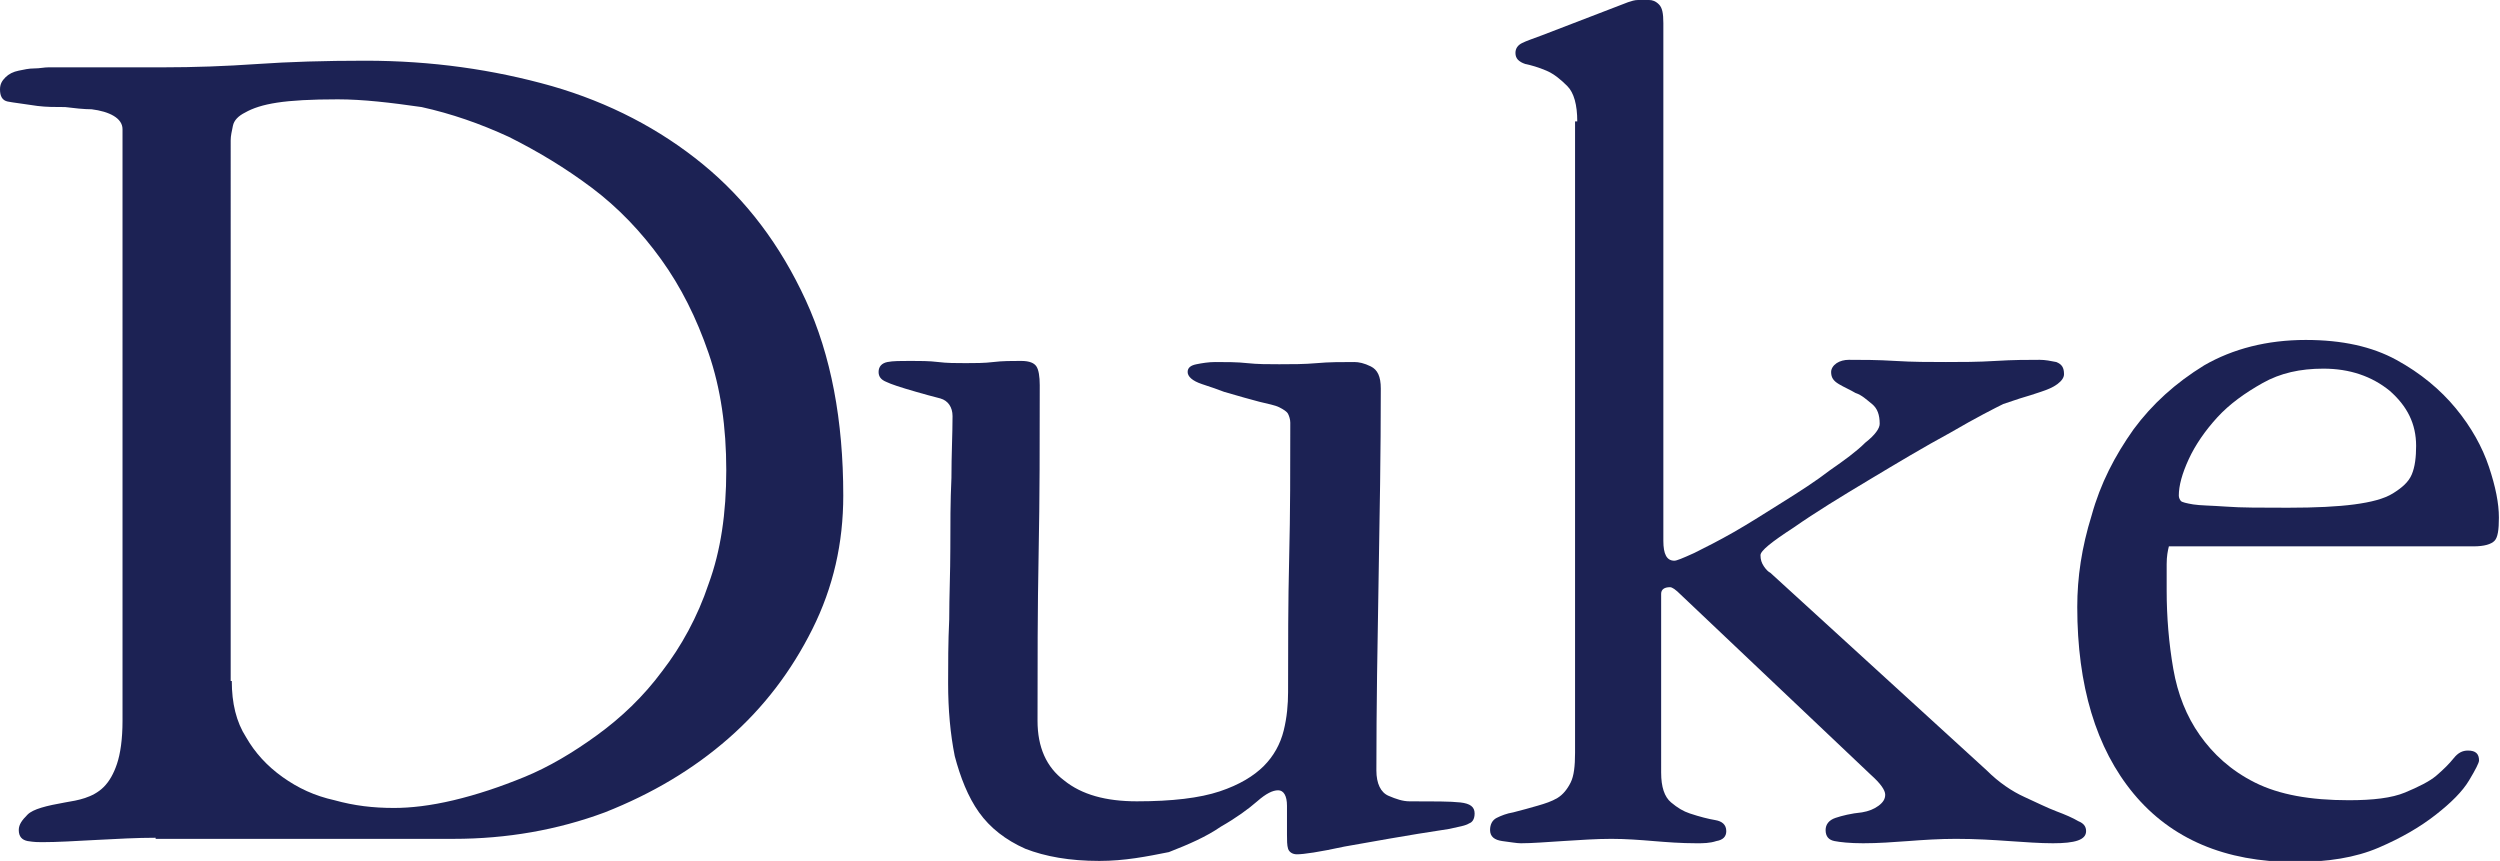 <svg xmlns="http://www.w3.org/2000/svg" xmlns:xlink="http://www.w3.org/1999/xlink" version="1.1" x="0px" y="0px" viewBox="0 0 226.5 78" enable-background="new 0 0 226.5 78" xml:space="preserve"><style>.style0{fill:	#1C2254;}</style><path d="M14.1 75.9c-1.7 0-3.5 0.1-5.4 0.2c-1.9 0.1-3.5 0.2-4.9 0.2c-0.3 0-0.7 0-1.3-0.1c-0.5-0.1-0.8-0.4-0.8-1 c0-0.5 0.3-0.9 0.8-1.4c0.5-0.5 1.7-0.8 3.4-1.1c0.6-0.1 1.2-0.2 1.8-0.4c0.6-0.2 1.2-0.5 1.7-1c0.5-0.5 0.9-1.2 1.2-2.1 c0.3-0.9 0.5-2.2 0.5-3.9V11.7c0-0.5-0.3-0.9-0.8-1.2c-0.5-0.3-1.2-0.5-2-0.6C7.6 9.9 6.7 9.8 5.9 9.7C5 9.7 4.2 9.7 3.4 9.6 C2.1 9.4 1.2 9.3 0.7 9.2C0.2 9.1 0 8.7 0 8.1C0 7.6 0.2 7.3 0.5 7c0.3-0.3 0.7-0.5 1.2-0.6c0.5-0.1 0.9-0.2 1.4-0.2 c0.5 0 0.9-0.1 1.3-0.1h10.4c2.8 0 5.6-0.1 8.5-0.3c2.9-0.2 6.1-0.3 9.8-0.3c6 0 11.6 0.8 16.9 2.3c5.2 1.5 9.8 3.9 13.7 7.1 c3.9 3.2 7 7.3 9.3 12.3c2.3 5 3.4 10.9 3.4 17.7c0 4.3-0.9 8.3-2.8 12.1c-1.9 3.8-4.4 7.1-7.6 9.9c-3.2 2.8-6.9 5-11.2 6.7 c-4.3 1.6-8.9 2.4-13.7 2.4H14.1 M21 61.7c0 2 0.4 3.7 1.3 5.1c0.8 1.4 1.9 2.6 3.3 3.6c1.4 1 2.9 1.7 4.7 2.1 c1.8 0.5 3.5 0.7 5.4 0.7c1.5 0 3.3-0.2 5.4-0.7c2.1-0.5 4.2-1.2 6.4-2.1c2.2-0.9 4.4-2.2 6.6-3.8c2.2-1.6 4.2-3.5 5.9-5.8 c1.7-2.2 3.2-4.9 4.2-7.9c1.1-3 1.6-6.4 1.6-10.3c0-3.9-0.5-7.4-1.6-10.6c-1.1-3.2-2.5-6-4.3-8.5c-1.8-2.5-3.9-4.7-6.3-6.5 c-2.4-1.8-4.9-3.3-7.5-4.6c-2.6-1.2-5.2-2.1-7.9-2.7C35.4 9.3 32.9 9 30.6 9c-2.4 0-4.2 0.1-5.5 0.3c-1.3 0.2-2.2 0.5-2.9 0.9 c-0.6 0.3-1 0.7-1.1 1.2c-0.1 0.5-0.2 0.9-0.2 1.3V61.7z" class="style0"/><path d="M99.6 78c-2.7 0-4.9-0.4-6.7-1.1c-1.8-0.8-3.2-1.9-4.2-3.3c-1-1.4-1.7-3.2-2.2-5.1c-0.4-2-0.6-4.2-0.6-6.6 c0-1.7 0-3.7 0.1-5.8c0-2.1 0.1-4.3 0.1-6.4c0-2.2 0-4.3 0.1-6.4c0-2.1 0.1-4 0.1-5.6c0-0.8-0.4-1.4-1.1-1.6 c-0.8-0.2-1.5-0.4-2.2-0.6c-1.4-0.4-2.3-0.7-2.7-0.9c-0.5-0.2-0.7-0.5-0.7-0.9c0-0.5 0.3-0.8 0.8-0.9c0.5-0.1 1.2-0.1 2.1-0.1 c0.8 0 1.7 0 2.5 0.1c0.8 0.1 1.6 0.1 2.5 0.1c0.8 0 1.7 0 2.5-0.1c0.8-0.1 1.7-0.1 2.5-0.1c0.8 0 1.2 0.2 1.4 0.5 c0.2 0.3 0.3 0.9 0.3 1.7c0 5.1 0 10.2-0.1 15.2c-0.1 5.1-0.1 10.1-0.1 15.2c0 2.4 0.8 4.2 2.4 5.4c1.6 1.3 3.8 1.9 6.6 1.9 c3.2 0 5.7-0.3 7.5-0.9c1.8-0.6 3.1-1.4 4-2.3c0.9-0.9 1.5-2 1.8-3.2c0.3-1.2 0.4-2.4 0.4-3.5c0-4.1 0-8.2 0.1-12.2 c0.1-4 0.1-8.1 0.1-12.2c0-0.3-0.1-0.6-0.2-0.8c-0.1-0.2-0.4-0.4-0.8-0.6c-0.4-0.2-1-0.3-1.8-0.5c-0.8-0.2-1.8-0.5-3.2-0.9 c-0.5-0.2-1.1-0.4-2-0.7c-0.9-0.3-1.3-0.7-1.3-1.1c0-0.4 0.3-0.6 0.8-0.7c0.5-0.1 1.1-0.2 1.7-0.2c1 0 2 0 2.9 0.1 c0.9 0.1 1.9 0.1 2.9 0.1c1.1 0 2.3 0 3.4-0.1c1.1-0.1 2.2-0.1 3.4-0.1c0.4 0 0.9 0.1 1.5 0.4c0.6 0.3 0.9 0.9 0.9 2 c0 5.8-0.1 11.5-0.2 17.3c-0.1 5.7-0.2 11.5-0.2 17.3c0 1.2 0.4 2 1.1 2.3c0.7 0.3 1.3 0.5 1.9 0.5c2.2 0 3.7 0 4.6 0.1 c0.9 0.1 1.3 0.4 1.3 1c0 0.5-0.2 0.8-0.5 0.9c-0.3 0.2-0.9 0.3-1.8 0.5c-4 0.6-7.2 1.2-9.5 1.6c-2.3 0.5-3.7 0.7-4.3 0.7 c-0.4 0-0.7-0.2-0.8-0.5c-0.1-0.3-0.1-0.8-0.1-1.3v-2.6c0-0.9-0.3-1.4-0.8-1.4c-0.5 0-1.1 0.3-1.9 1c-0.8 0.7-1.9 1.5-3.3 2.3 c-1.3 0.9-2.9 1.6-4.7 2.3C103.9 77.6 101.9 78 99.6 78" class="style0"/><path d="M142.9 11c0-1.5-0.3-2.6-0.9-3.2c-0.6-0.6-1.2-1.1-1.9-1.4c-0.7-0.3-1.4-0.5-1.9-0.6c-0.6-0.2-0.9-0.5-0.9-1 c0-0.4 0.2-0.7 0.6-0.9c0.4-0.2 1-0.4 1.8-0.7l7.8-3c0.3-0.1 0.6-0.2 0.9-0.2s0.6 0 1 0c0.3 0 0.6 0.1 0.9 0.4 c0.3 0.3 0.4 0.8 0.4 1.7v46.9c0 1.2 0.3 1.8 1 1.8c0.2 0 0.7-0.2 1.8-0.7c1-0.5 2.2-1.1 3.6-1.9c1.4-0.8 2.8-1.7 4.4-2.7 c1.6-1 3-1.9 4.3-2.9c1.3-0.9 2.4-1.7 3.2-2.5c0.9-0.7 1.3-1.3 1.3-1.7c0-0.8-0.2-1.4-0.7-1.8c-0.5-0.4-0.9-0.8-1.5-1 c-0.5-0.3-1-0.5-1.5-0.8c-0.5-0.3-0.7-0.6-0.7-1.1c0-0.3 0.2-0.6 0.5-0.8c0.3-0.2 0.7-0.3 1.1-0.3c1.2 0 2.6 0 4.2 0.1 c1.6 0.1 3.1 0.1 4.6 0.1c1.4 0 2.9 0 4.5-0.1c1.6-0.1 2.9-0.1 4-0.1c0.5 0 1 0.1 1.5 0.2c0.5 0.2 0.7 0.5 0.7 1.1 c0 0.3-0.2 0.6-0.6 0.9c-0.4 0.3-0.9 0.5-1.5 0.7c-0.6 0.2-1.2 0.4-1.9 0.6c-0.6 0.2-1.2 0.4-1.5 0.5c-0.8 0.4-2.4 1.2-4.8 2.6 c-2.4 1.3-4.9 2.8-7.4 4.3c-2.5 1.5-4.8 2.9-6.8 4.3c-2 1.3-3 2.1-3 2.5c0 0.4 0.1 0.7 0.3 1c0.2 0.3 0.4 0.5 0.6 0.6L180 69.8 c1.1 1.1 2.3 1.9 3.4 2.4c1.1 0.5 2.1 1 2.9 1.3c0.8 0.3 1.5 0.6 2 0.9c0.5 0.2 0.7 0.5 0.7 0.9c0 0.8-1 1.1-3 1.1 c-1.2 0-2.5-0.1-4-0.2c-1.4-0.1-3-0.2-4.8-0.2c-1.5 0-3 0.1-4.3 0.2c-1.4 0.1-2.7 0.2-4.1 0.2c-1.2 0-2.1-0.1-2.6-0.2 c-0.5-0.1-0.8-0.4-0.8-1c0-0.5 0.3-0.9 0.9-1.1c0.6-0.2 1.4-0.4 2.4-0.5c0.6-0.1 1.1-0.3 1.5-0.6c0.4-0.3 0.6-0.6 0.6-1 c0-0.4-0.4-1-1.3-1.8l-17.2-16.3c-0.5-0.5-0.8-0.7-1-0.7c-0.5 0-0.8 0.2-0.8 0.6V70c0 1.3 0.3 2.2 0.9 2.7c0.6 0.5 1.1 0.8 1.7 1 c0.9 0.3 1.7 0.5 2.3 0.6c0.6 0.1 1 0.4 1 1c0 0.5-0.3 0.8-0.9 0.9c-0.6 0.2-1.2 0.2-1.8 0.2c-1.4 0-2.7-0.1-3.9-0.2 c-1.2-0.1-2.5-0.2-3.8-0.2c-1.4 0-2.8 0.1-4.4 0.2c-1.6 0.1-2.8 0.2-3.8 0.2c-0.4 0-0.9-0.1-1.7-0.2c-0.7-0.1-1.1-0.4-1.1-1 c0-0.5 0.2-0.9 0.6-1.1c0.4-0.2 0.9-0.4 1.5-0.5c0.8-0.2 1.5-0.4 2.2-0.6c0.7-0.2 1.3-0.4 1.8-0.7c0.5-0.3 0.9-0.8 1.2-1.4 c0.3-0.6 0.4-1.5 0.4-2.7V11" class="style0"/><path d="M196.5 49.5c-0.1 0.4-0.2 0.9-0.2 1.6c0 0.7 0 1.5 0 2.4c0 2.4 0.2 4.8 0.6 7.1c0.4 2.3 1.2 4.3 2.4 6 c1.2 1.7 2.8 3.2 5 4.3c2.2 1.1 5 1.6 8.5 1.6c2.2 0 3.9-0.2 5.1-0.7c1.2-0.5 2.2-1 2.8-1.5c0.7-0.6 1.2-1.1 1.6-1.6 c0.4-0.5 0.8-0.7 1.3-0.7c0.7 0 1 0.3 1 0.9c0 0.2-0.3 0.8-0.9 1.8c-0.6 1-1.6 2-3 3.1c-1.4 1.1-3.1 2.1-5.2 3 c-2.1 0.9-4.6 1.3-7.6 1.3c-6.3 0-11.2-2.1-14.6-6.2c-3.4-4.1-5.1-9.8-5.1-16.9c0-2.7 0.4-5.4 1.3-8.3c0.8-2.9 2.1-5.4 3.8-7.8 c1.7-2.3 3.8-4.2 6.4-5.8c2.6-1.5 5.7-2.3 9.2-2.3c3.3 0 6 0.6 8.2 1.8c2.2 1.2 4 2.7 5.4 4.4c1.4 1.7 2.4 3.5 3 5.3 c0.6 1.8 0.9 3.3 0.9 4.6c0 1.1-0.1 1.8-0.4 2.1c-0.3 0.3-0.9 0.5-1.9 0.5H196.5 M207.3 46c2.5 0 4.5-0.1 6-0.3 c1.5-0.2 2.7-0.5 3.5-1c0.8-0.5 1.4-1 1.7-1.7c0.3-0.7 0.4-1.6 0.4-2.6c0-2-0.8-3.6-2.4-5c-1.6-1.3-3.6-2-6-2 c-2.1 0-3.9 0.4-5.5 1.3c-1.6 0.9-3 1.9-4.1 3.1c-1.1 1.2-2 2.5-2.6 3.8c-0.6 1.3-0.9 2.4-0.9 3.3c0 0.2 0.1 0.4 0.2 0.5 c0.1 0.1 0.5 0.2 1.1 0.3c0.6 0.1 1.6 0.1 3 0.2C203 46 204.9 46 207.3 46z" class="style0"/></svg>